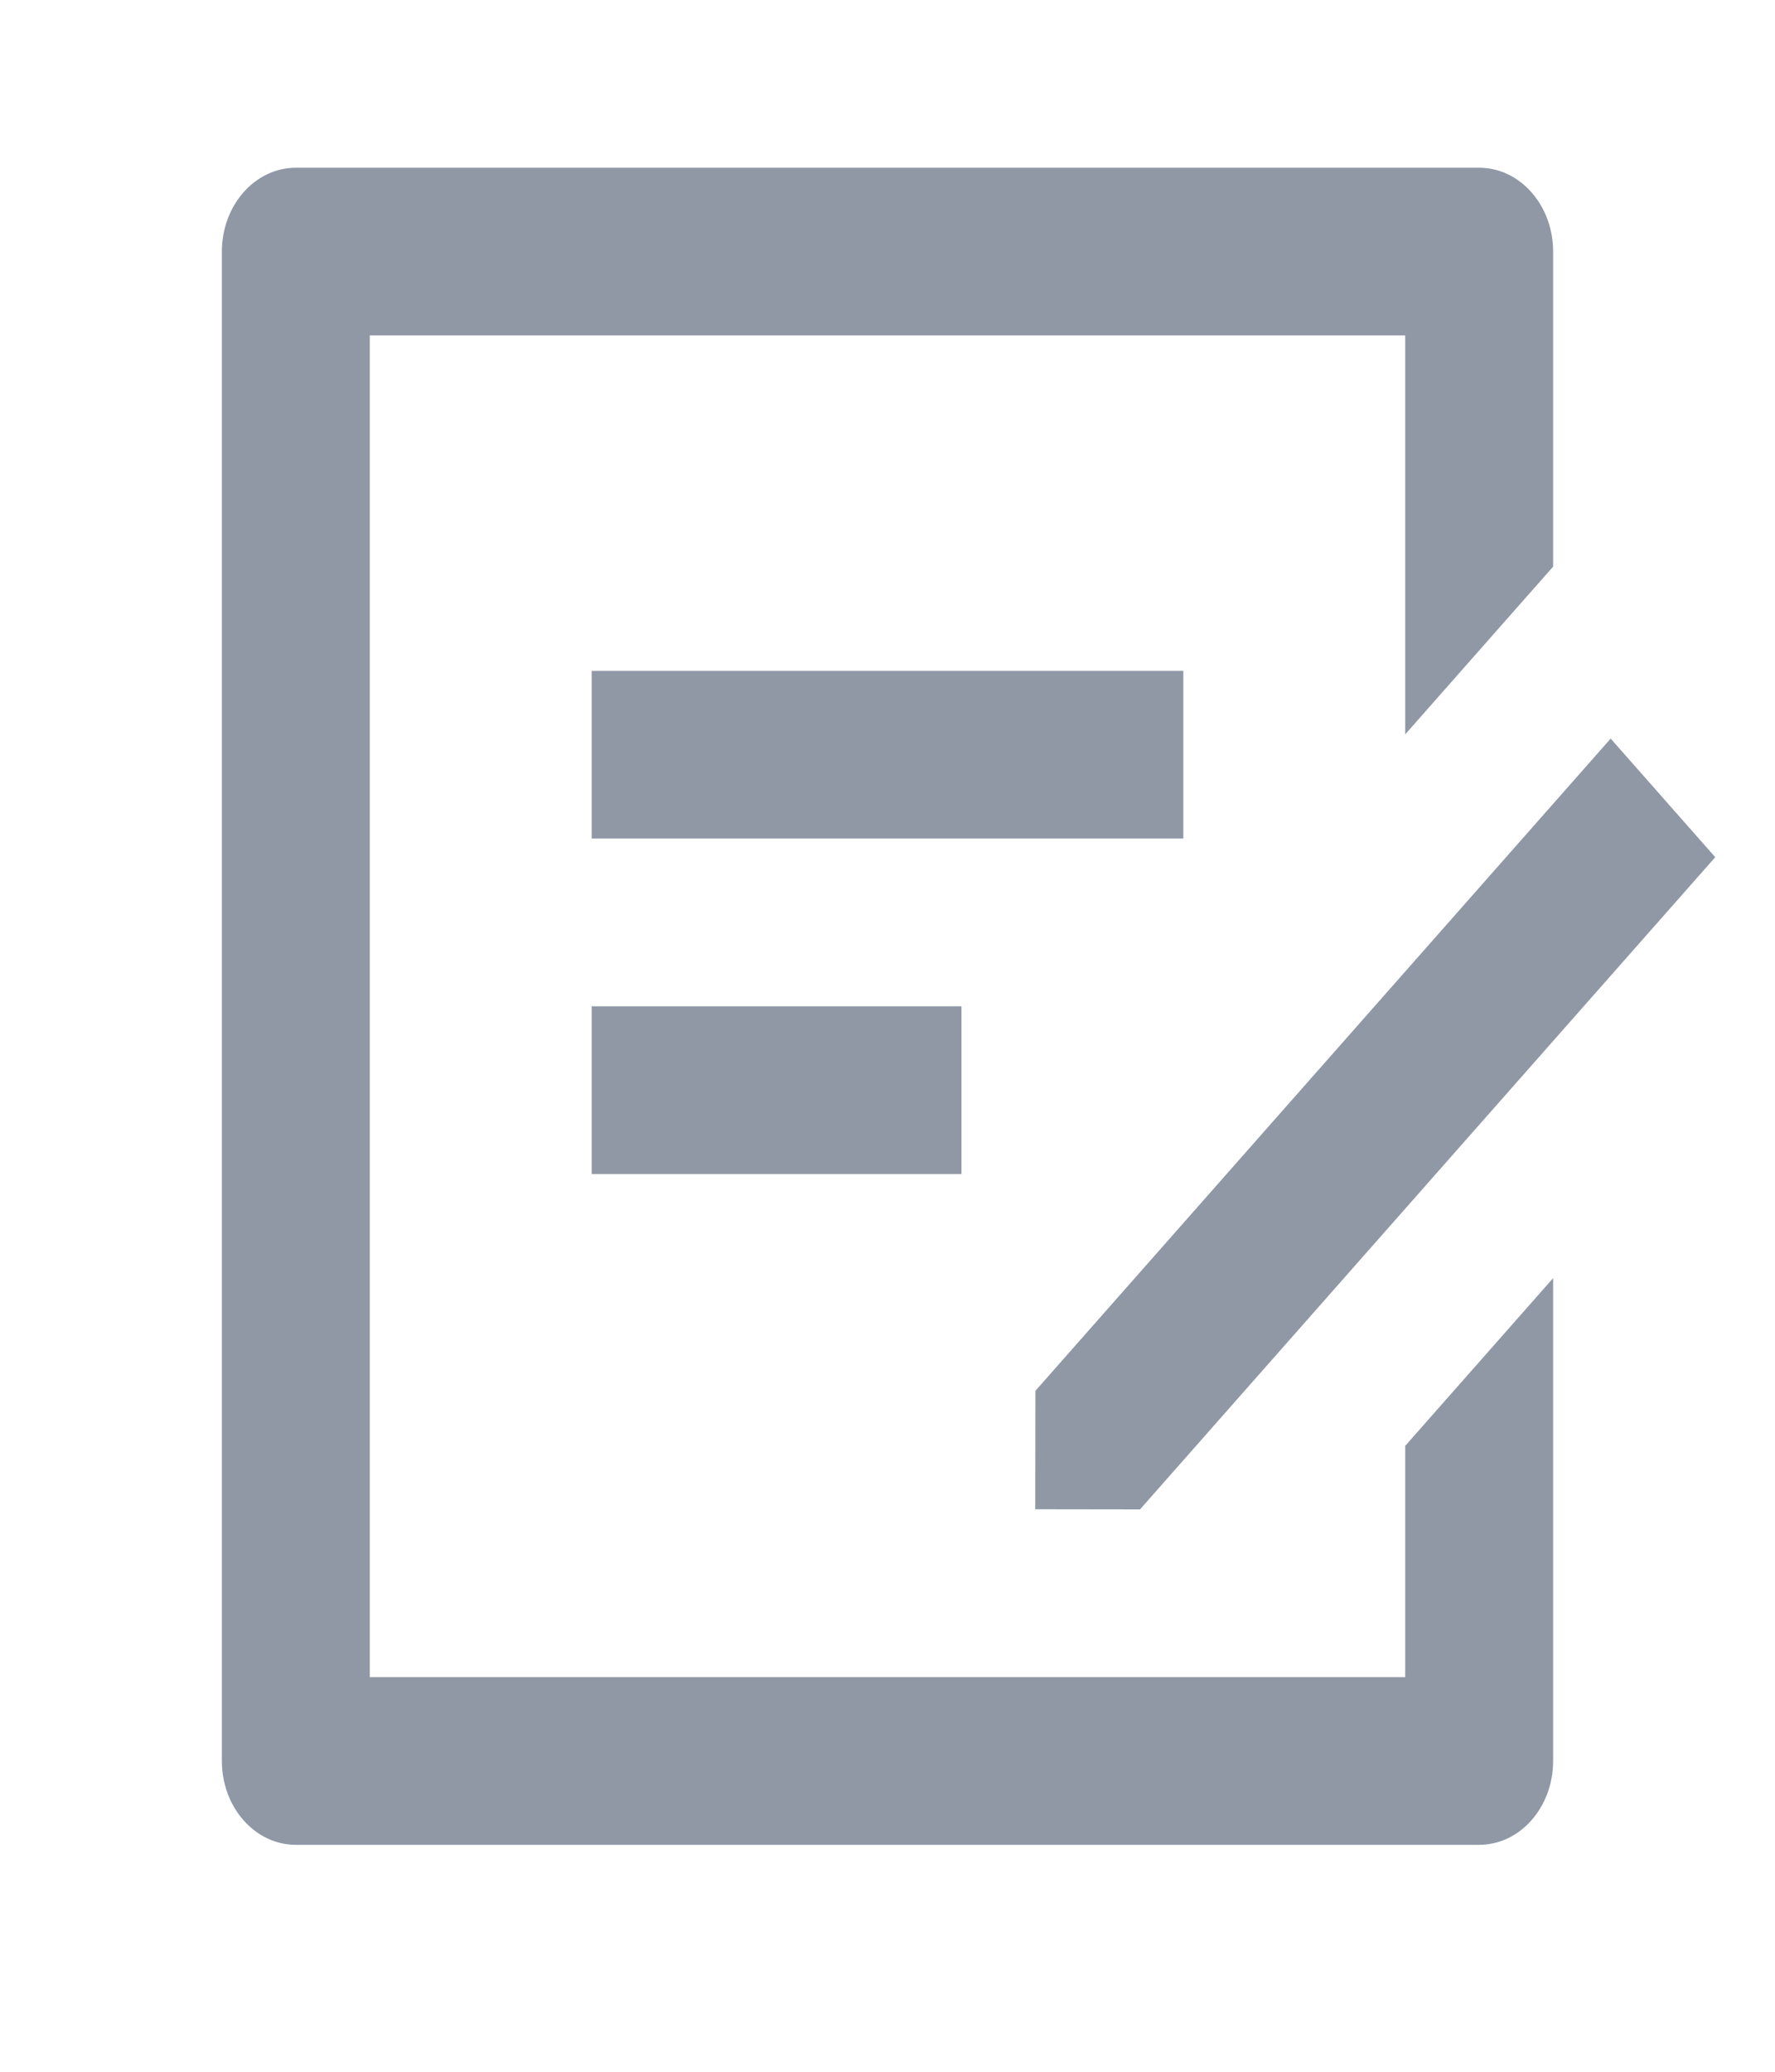 <svg width="24" height="28" viewBox="0 0 24 28" fill="none" xmlns="http://www.w3.org/2000/svg">
<path d="M20 2.267C20.552 2.267 21 2.774 21 3.4V7.658L19 9.925V4.533H5V22.667H19V19.541L21 17.274V23.8C21 24.426 20.552 24.933 20 24.933H4C3.448 24.933 3 24.426 3 23.8V3.4C3 2.774 3.448 2.267 4 2.267H20ZM21.778 9.982L23.192 11.585L15.414 20.4L13.998 20.398L14 18.797L21.778 9.982ZM13 13.6V15.867H8V13.6H13ZM16 9.067V11.333H8V9.067H16Z" fill="#9098A6"/>
</svg>

